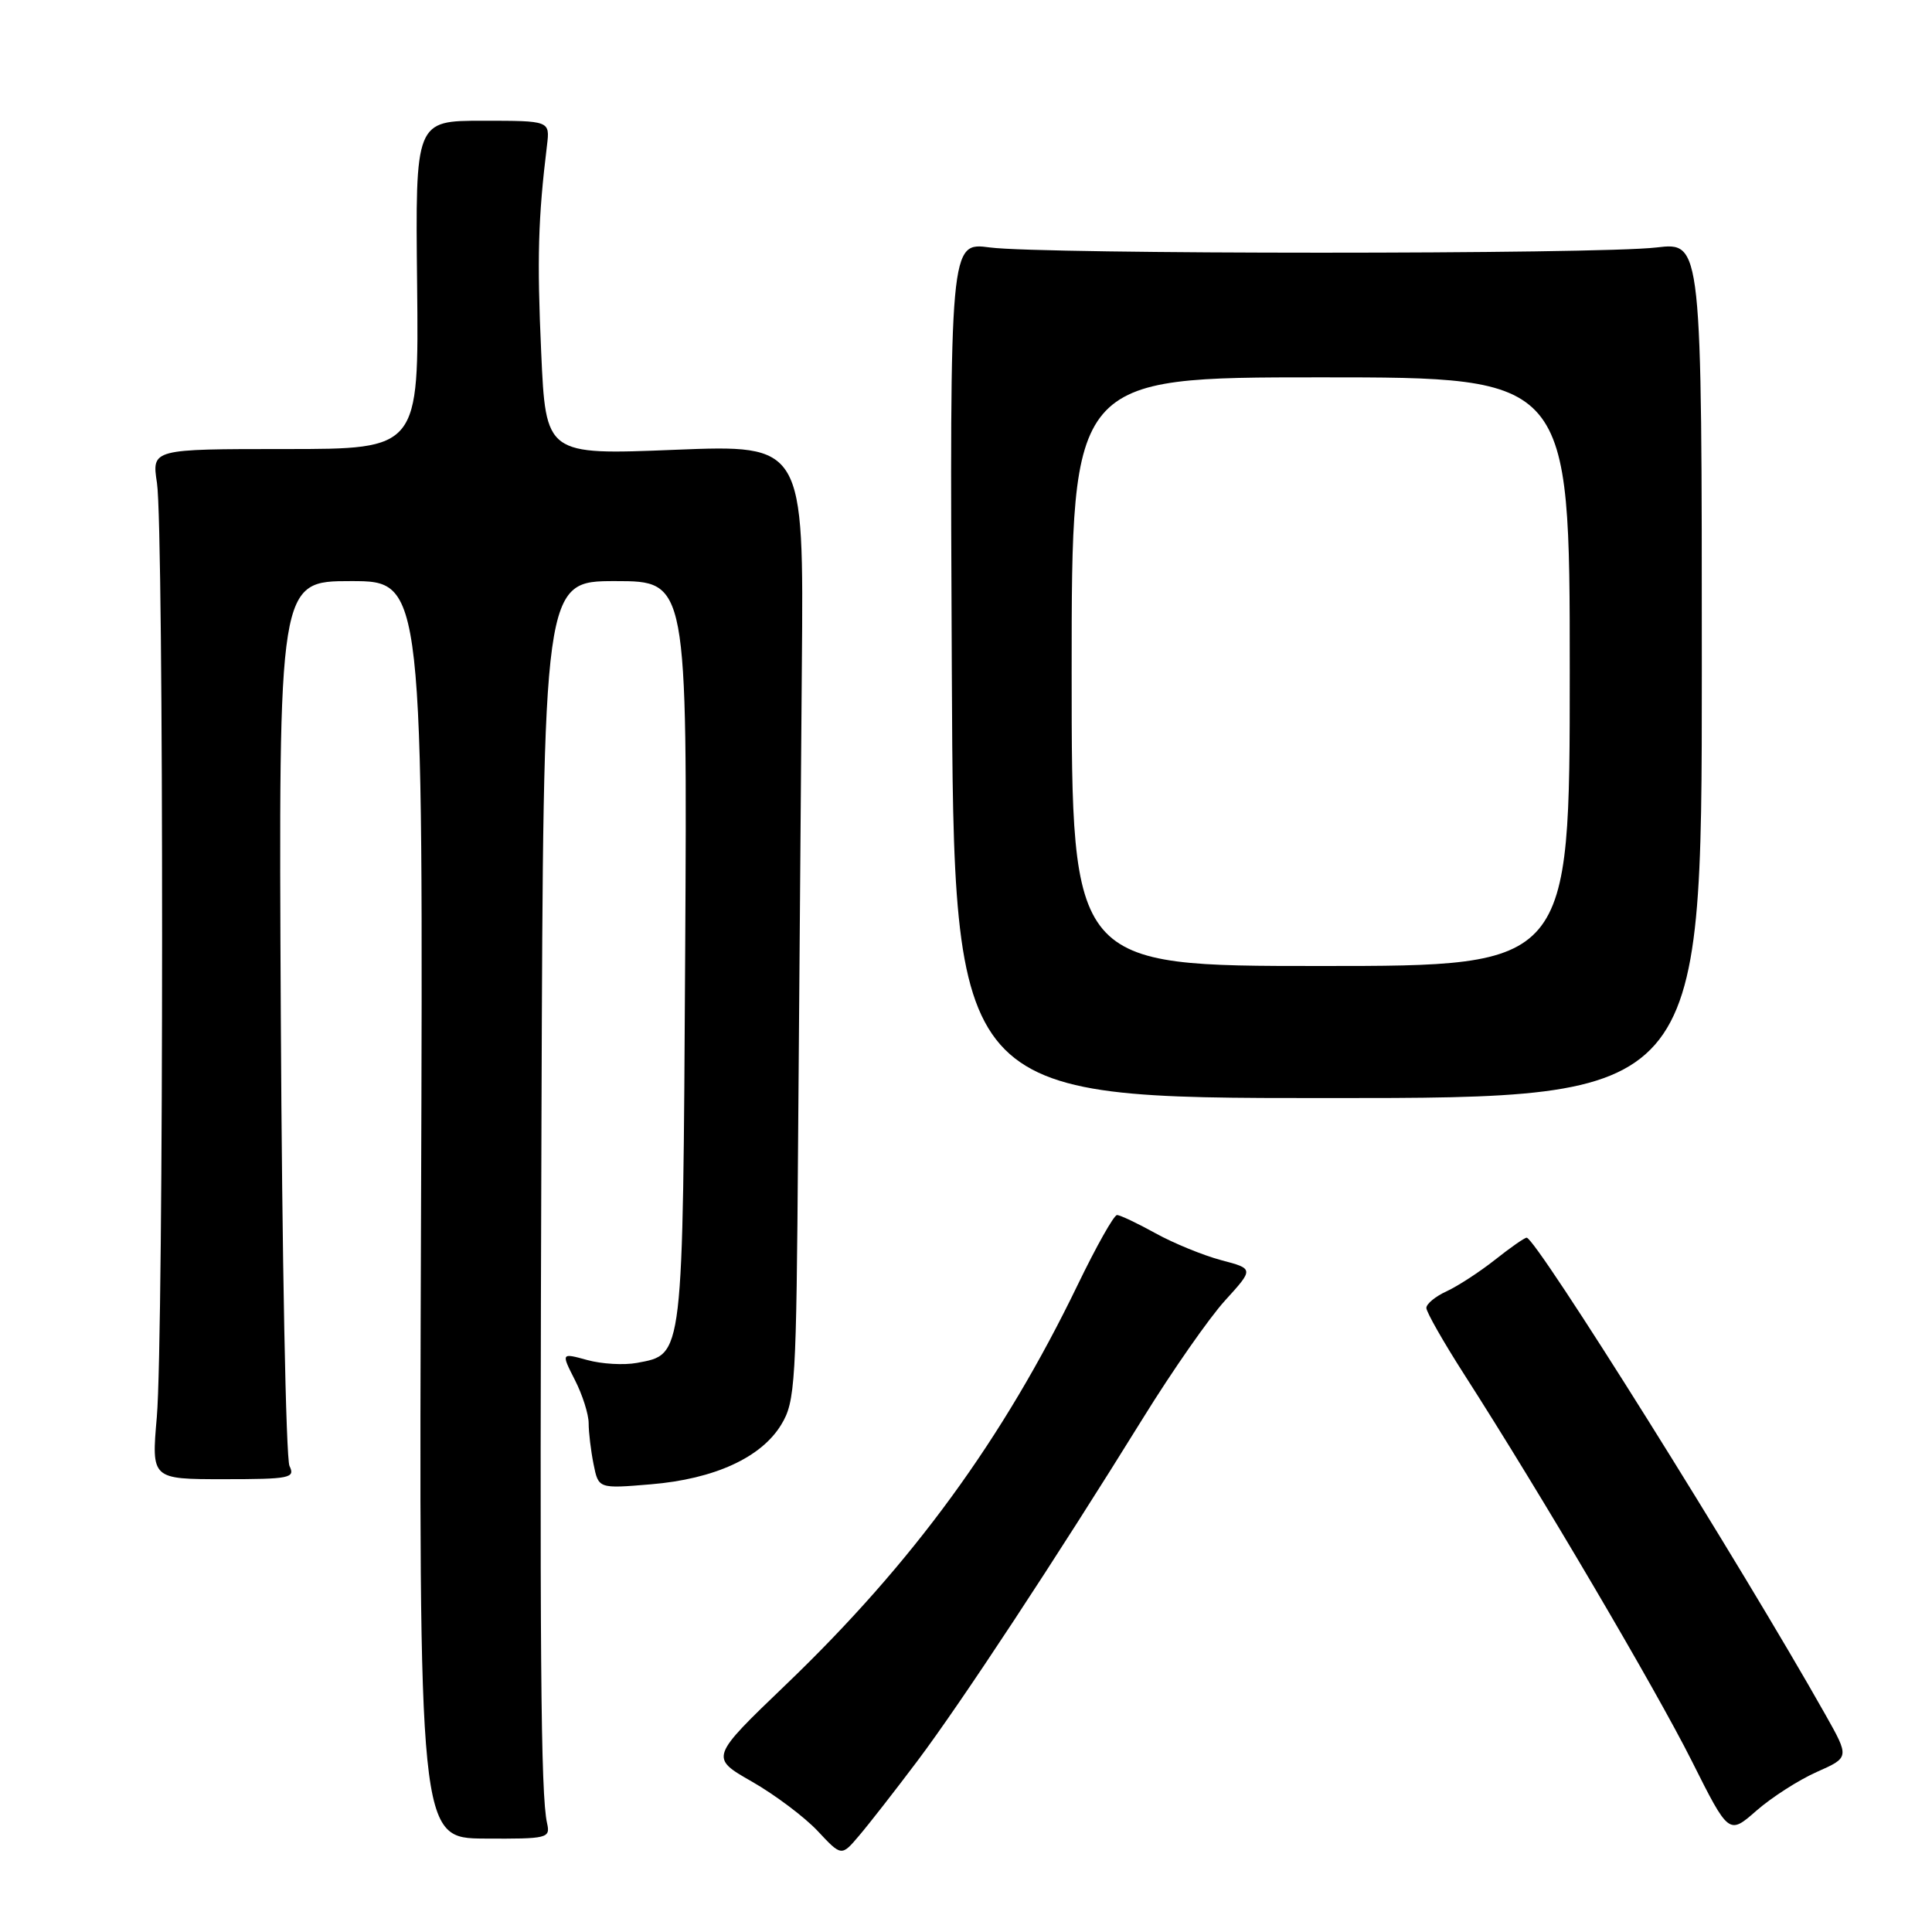 <?xml version="1.0" encoding="UTF-8" standalone="no"?>
<!DOCTYPE svg PUBLIC "-//W3C//DTD SVG 1.1//EN" "http://www.w3.org/Graphics/SVG/1.1/DTD/svg11.dtd" >
<svg xmlns="http://www.w3.org/2000/svg" xmlns:xlink="http://www.w3.org/1999/xlink" version="1.1" viewBox="0 0 256 256">
 <g >
 <path fill="currentColor"
d=" M 121.58 233.31 C 127.32 225.68 139.94 206.50 151.50 187.84 C 155.35 181.62 160.22 174.64 162.32 172.33 C 166.15 168.12 166.15 168.12 161.82 166.98 C 159.45 166.35 155.53 164.75 153.12 163.42 C 150.72 162.09 148.42 161.00 148.01 161.00 C 147.60 161.00 145.26 165.16 142.80 170.25 C 132.91 190.70 120.96 207.08 104.15 223.21 C 94.06 232.89 94.06 232.89 99.63 236.07 C 102.69 237.82 106.61 240.77 108.35 242.62 C 111.50 245.99 111.50 245.99 113.83 243.24 C 115.12 241.73 118.60 237.27 121.58 233.31 Z  M 72.49 241.59 C 71.64 237.79 71.50 219.25 71.75 147.75 C 72.00 77.00 72.00 77.00 81.54 77.00 C 91.07 77.00 91.07 77.00 90.79 126.25 C 90.47 180.40 90.59 179.42 84.40 180.59 C 82.68 180.91 79.72 180.74 77.81 180.21 C 74.35 179.26 74.35 179.26 76.17 182.84 C 77.18 184.81 78.00 187.40 78.00 188.59 C 78.00 189.78 78.29 192.22 78.65 194.01 C 79.30 197.26 79.30 197.26 86.23 196.68 C 94.67 195.98 100.88 193.13 103.52 188.77 C 105.38 185.71 105.52 183.36 105.75 151.50 C 105.89 132.80 106.12 104.32 106.25 88.21 C 106.50 58.92 106.50 58.92 89.41 59.60 C 72.32 60.29 72.32 60.29 71.71 46.66 C 71.15 34.30 71.30 28.90 72.48 19.25 C 72.87 16.00 72.87 16.00 63.95 16.00 C 55.03 16.00 55.03 16.00 55.27 37.75 C 55.50 59.50 55.50 59.50 37.80 59.50 C 20.11 59.50 20.11 59.50 20.80 64.00 C 21.72 69.94 21.70 177.15 20.78 187.75 C 20.06 196.00 20.06 196.00 29.64 196.00 C 38.42 196.00 39.14 195.85 38.36 194.25 C 37.89 193.29 37.37 166.51 37.21 134.75 C 36.91 77.00 36.91 77.00 46.50 77.00 C 56.09 77.00 56.09 77.00 55.79 160.28 C 55.50 243.57 55.50 243.57 64.23 243.62 C 72.57 243.67 72.94 243.58 72.49 241.59 Z  M 240.74 234.79 C 245.07 232.87 245.07 232.87 241.87 227.19 C 230.66 207.31 203.53 164.00 202.29 164.00 C 202.01 164.00 200.12 165.32 198.08 166.94 C 196.04 168.55 193.16 170.42 191.69 171.10 C 190.21 171.77 189.00 172.77 189.00 173.31 C 189.00 173.85 191.26 177.82 194.01 182.11 C 204.13 197.88 219.36 223.76 224.16 233.32 C 229.08 243.13 229.08 243.13 232.74 239.92 C 234.75 238.16 238.35 235.85 240.74 234.79 Z  M 225.50 88.79 C 225.50 32.08 225.50 32.08 219.50 32.79 C 211.68 33.72 138.09 33.71 131.17 32.79 C 125.85 32.08 125.85 32.08 126.12 88.79 C 126.38 145.50 126.38 145.50 175.94 145.50 C 225.50 145.50 225.50 145.50 225.50 88.79 Z  M 142.00 89.00 C 142.00 50.00 142.00 50.00 175.00 50.00 C 208.00 50.00 208.00 50.00 208.00 89.00 C 208.00 128.00 208.00 128.00 175.00 128.00 C 142.00 128.00 142.00 128.00 142.00 89.00 Z "/>
</g>
</svg>